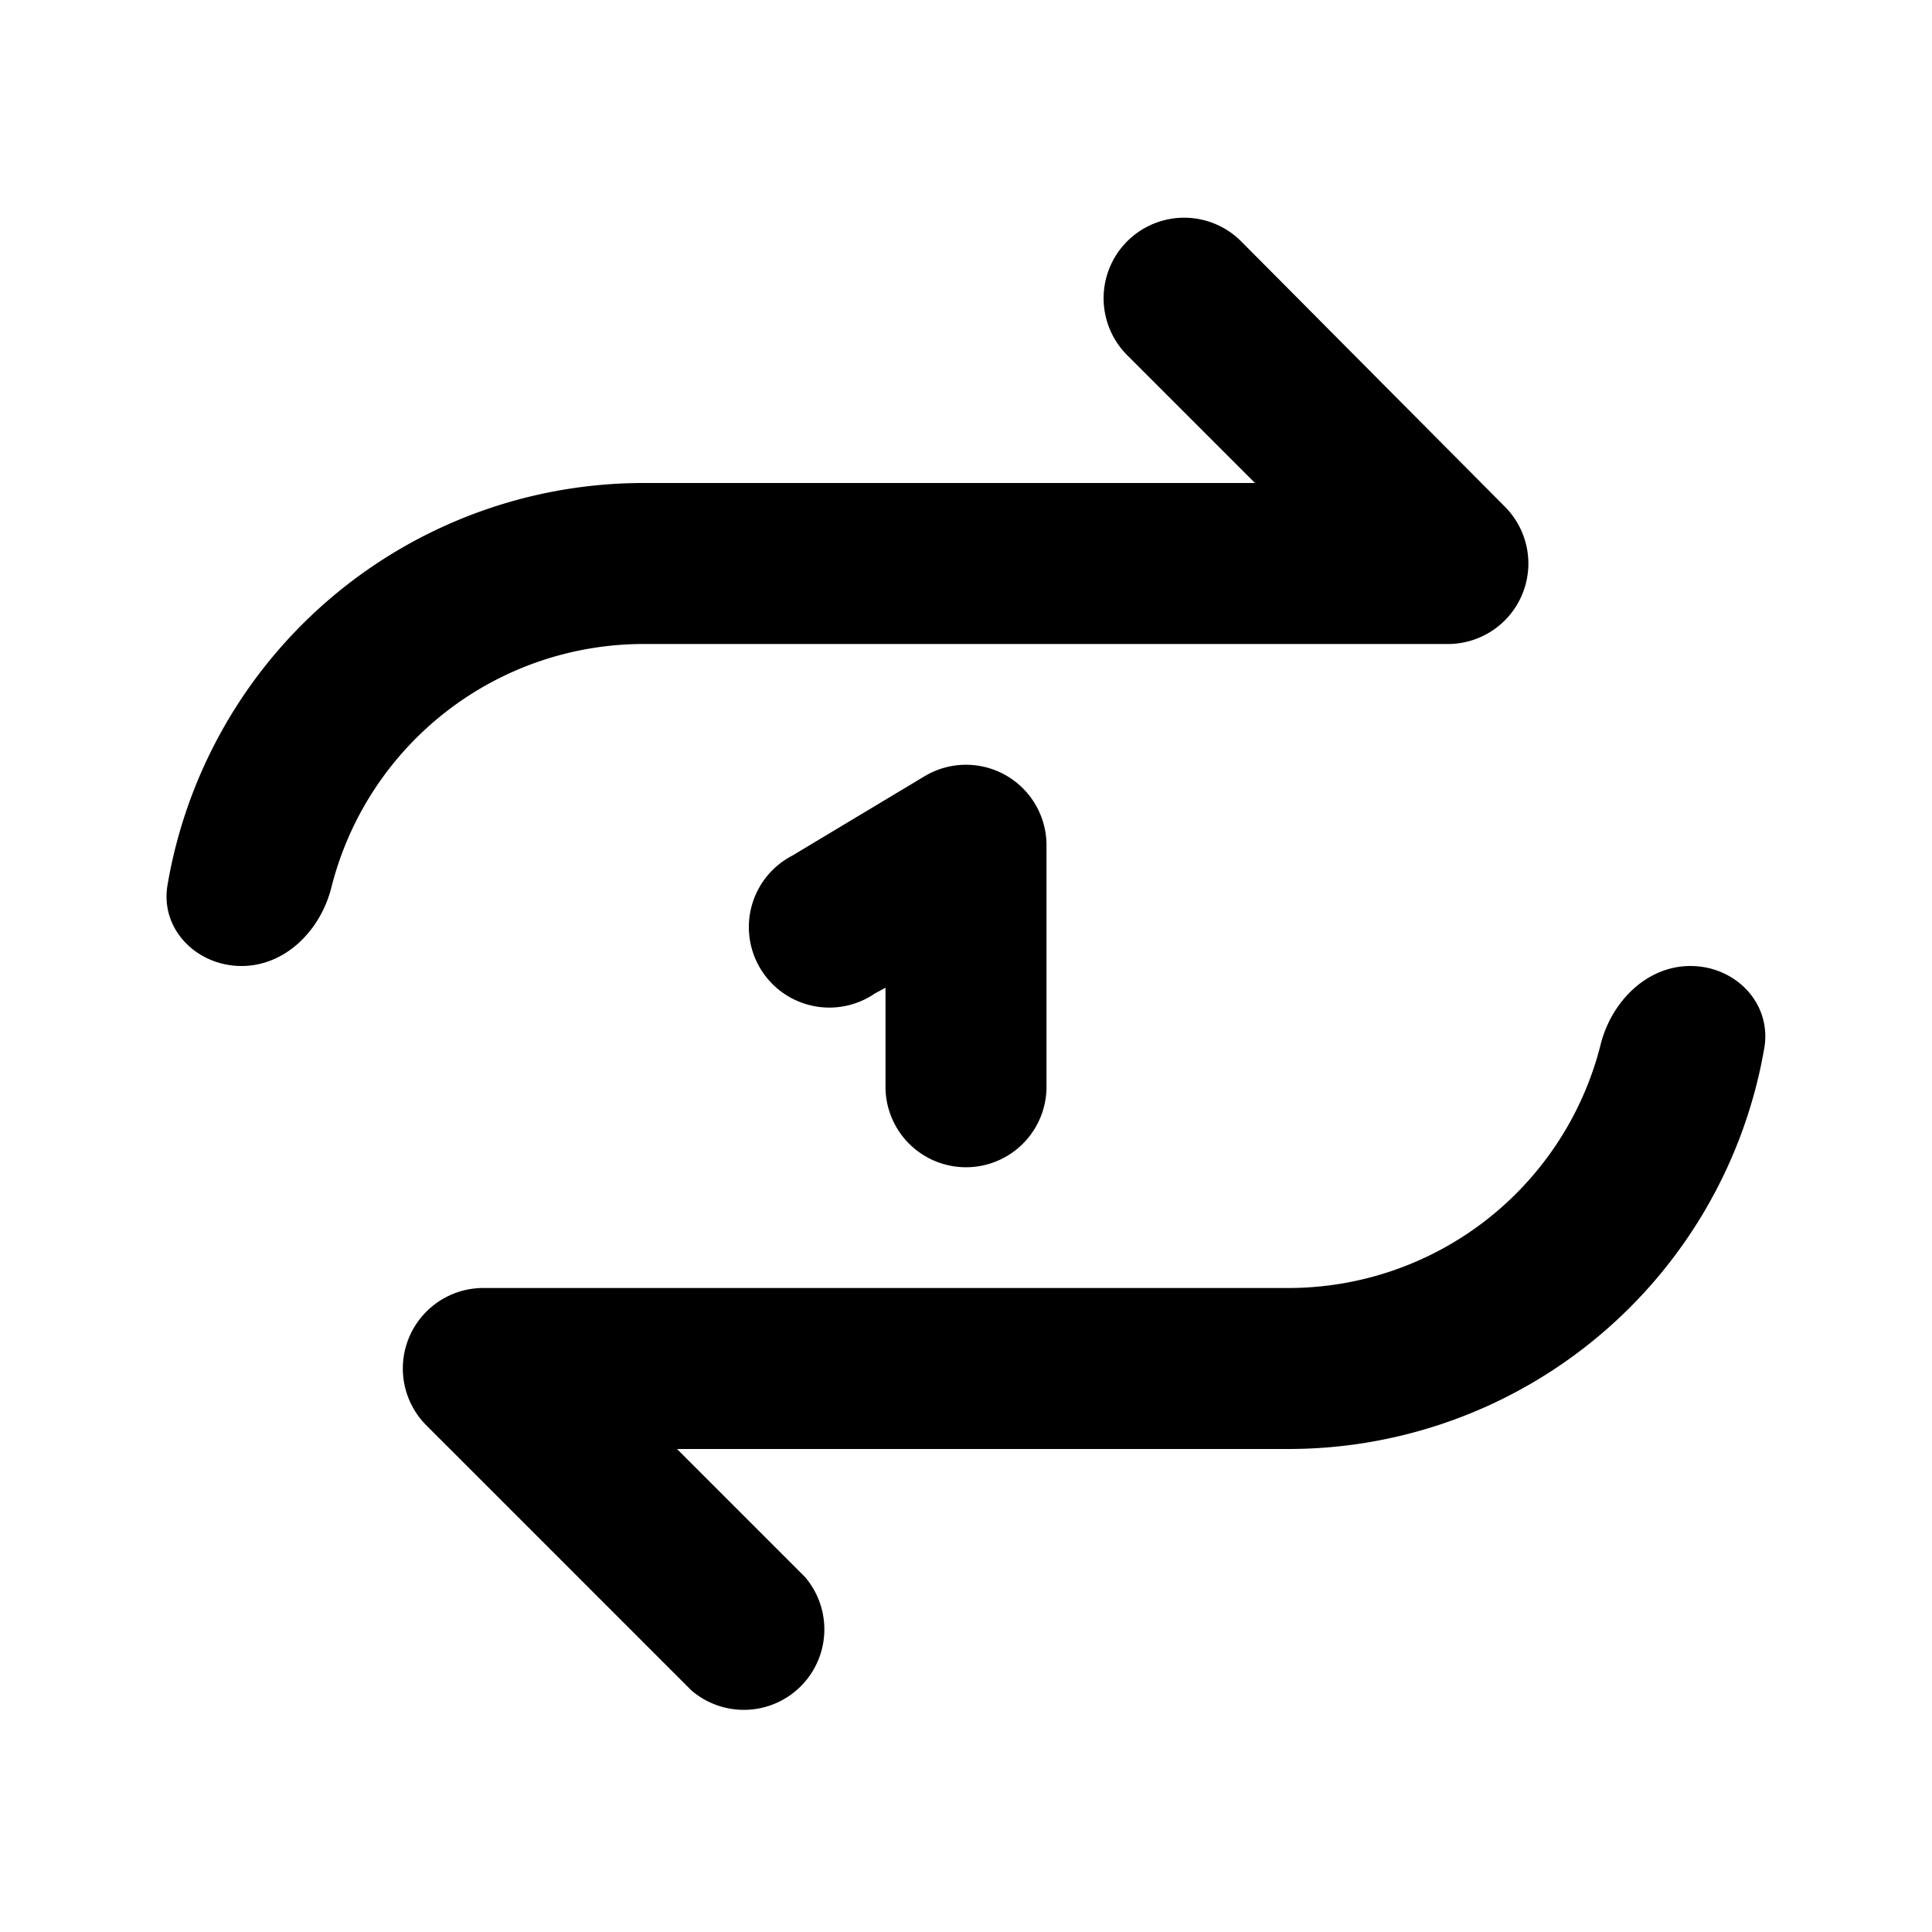<svg xmlns="http://www.w3.org/2000/svg" viewBox="0 0 24 24" fill="currentColor"><path d="M18 8a1 1 0 0 0 .7-1.7L15.42 3A1 1 0 1 0 14 4.41L15.59 6H8a6 6 0 0 0-5.92 5c-.09.55.37 1 .92 1s.99-.45 1.12-.99A4 4 0 0 1 8 8h10Zm-2 10H8.41L10 19.59A1 1 0 0 1 8.59 21l-3.3-3.3A1 1 0 0 1 6 16h10a4 4 0 0 0 3.88-3.01c.13-.54.57-.99 1.12-.99.55 0 1 .45.92 1A6 6 0 0 1 16 18Z"/><path d="M13 10.5a1 1 0 0 0-1.51-.86l-1.65.99a1 1 0 1 0 1.03 1.71l.13-.07v1.23a1 1 0 1 0 2 0v-3Z"/></svg>